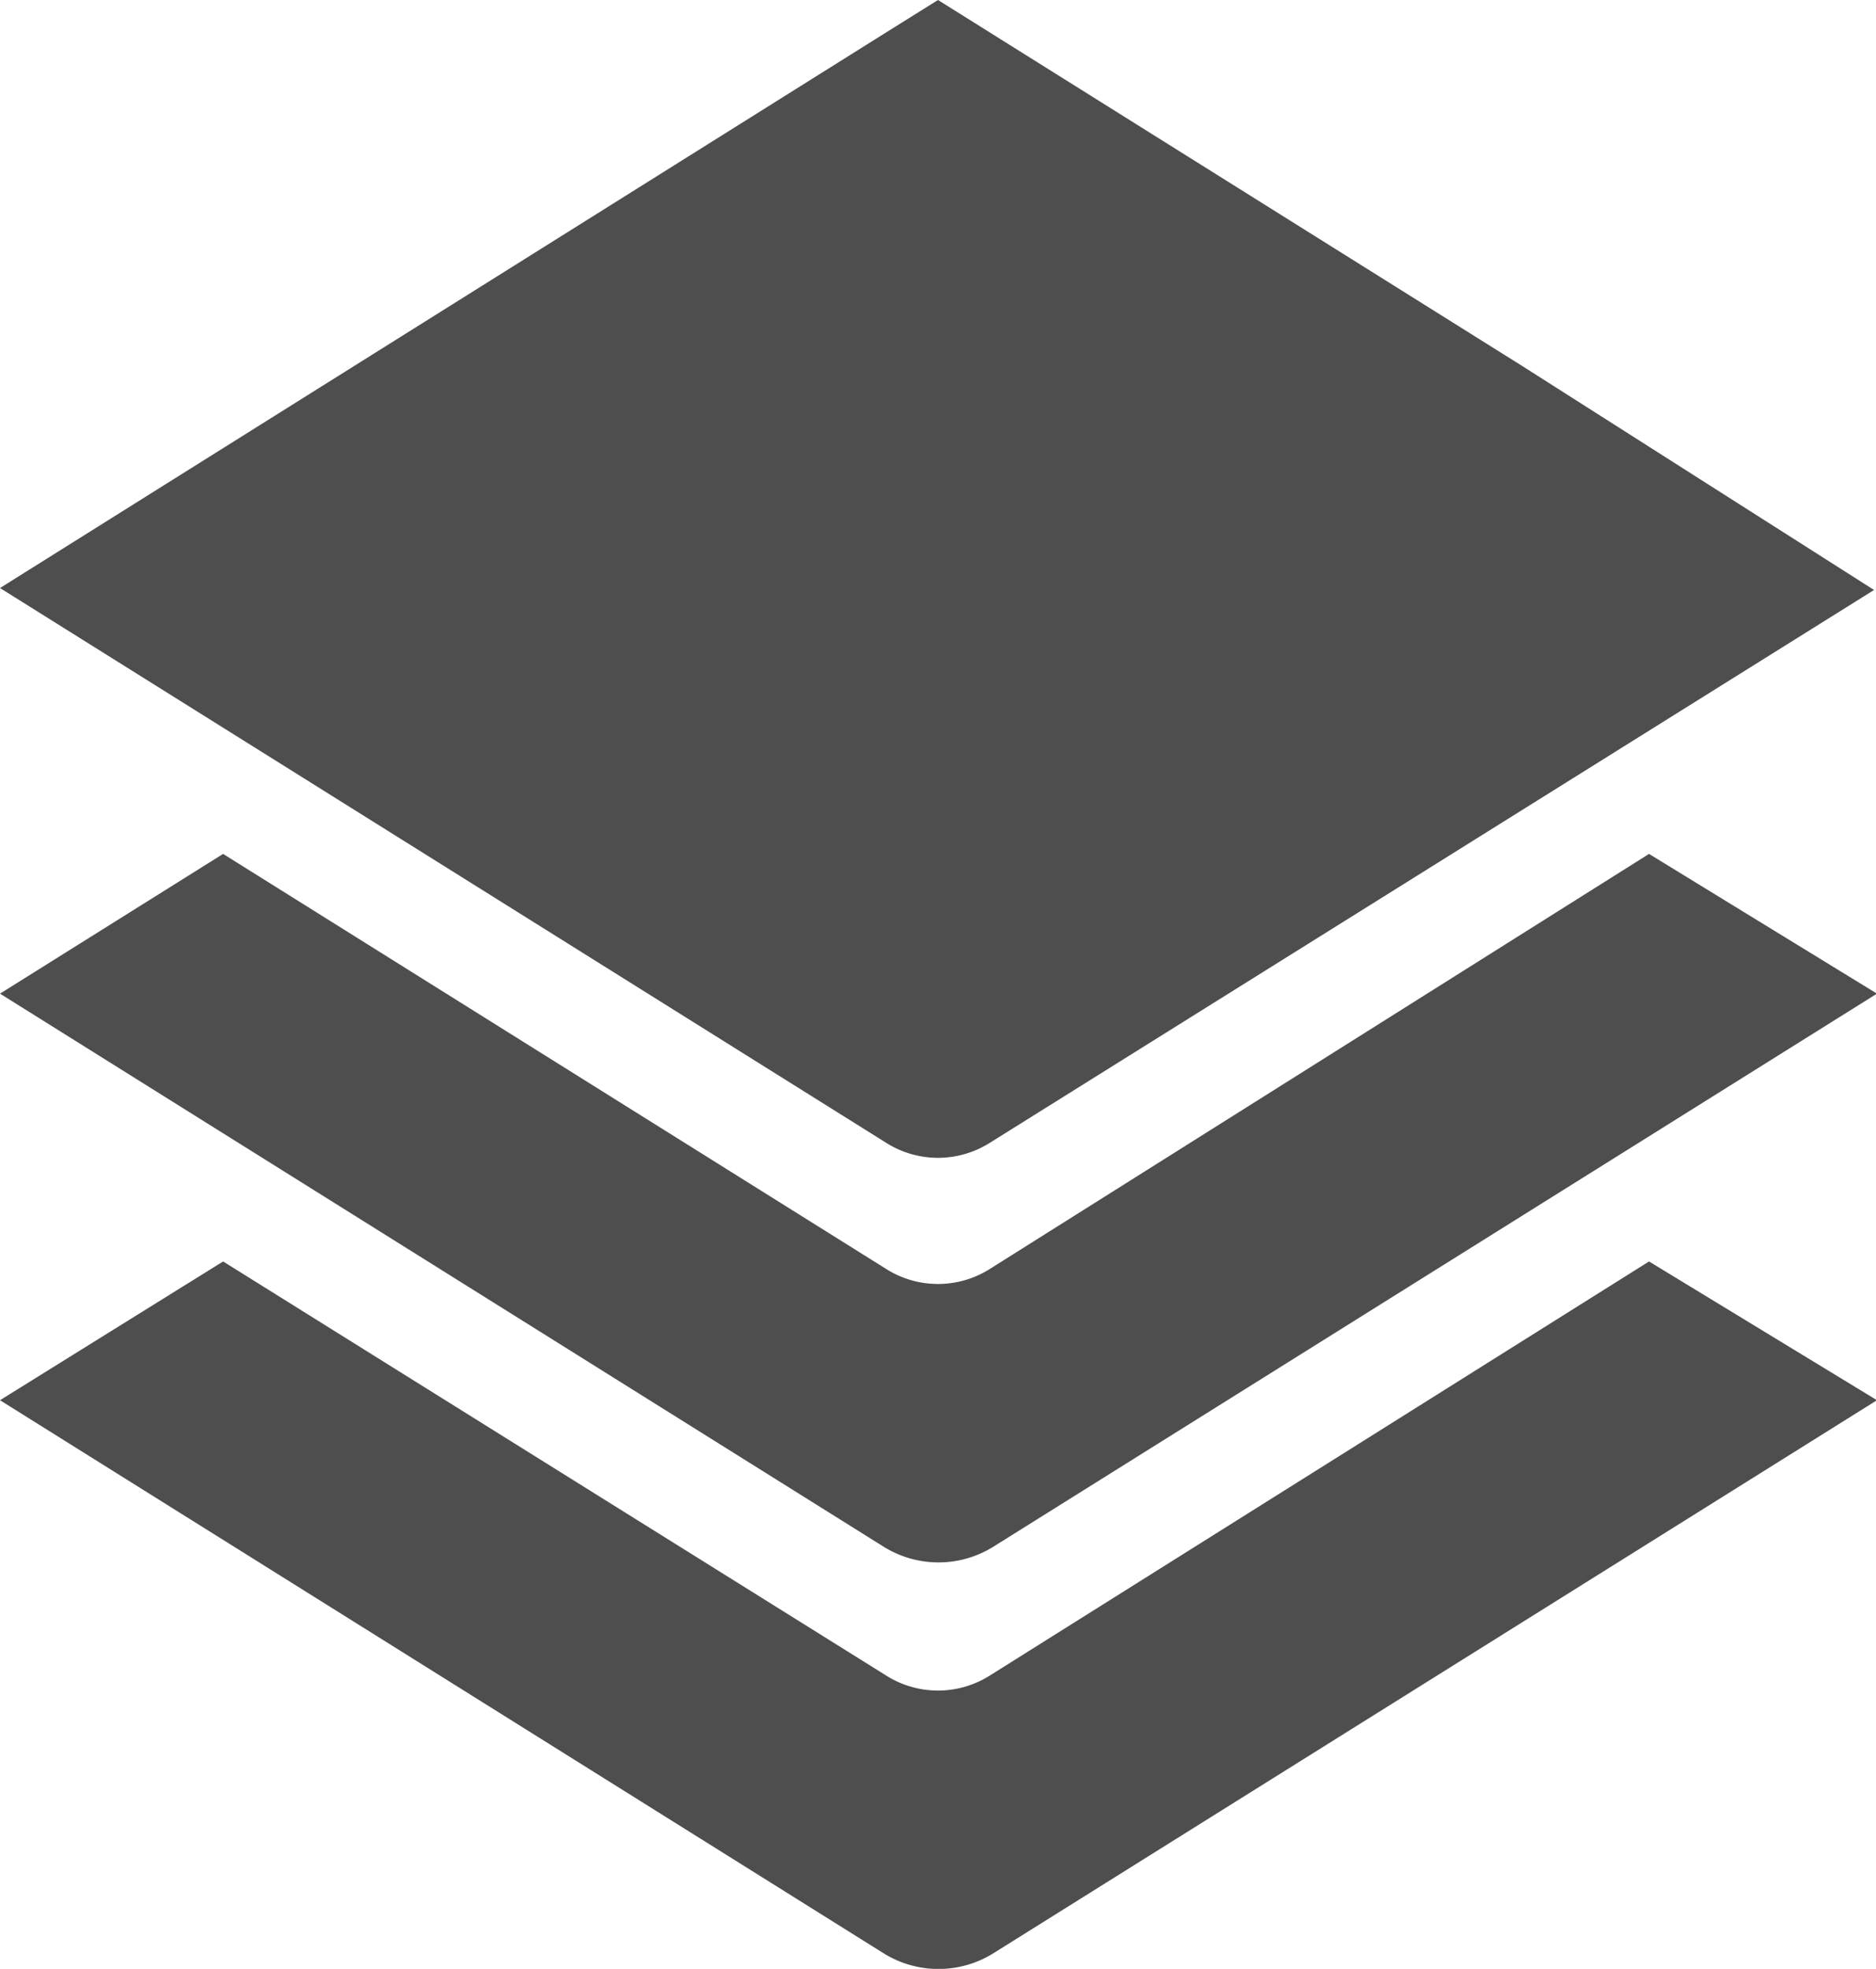<svg xmlns="http://www.w3.org/2000/svg" viewBox="0 0 19.34 20.29">
  <defs>
    <style>
      .cls-1 {
        fill: #4e4e4e;
      }
    </style>
  </defs>
  <title>icon-organize</title>
  <g id="Layer_2" data-name="Layer 2">
    <g id="Layer_1-2" data-name="Layer 1">
      <path class="cls-1" d="M0,6.06l9.14,5.72a1,1,0,0,0,1.06,0l8-5,1.12-.7L15.69,3.77,9.67,0,9.11.35h0Z"/>
      <path class="cls-1" d="M10.2,13.08a1,1,0,0,1-1.06,0L2.3,8.8,0,10.24l9.11,5.7a1.07,1.07,0,0,0,1.13,0l9.11-5.7L17,8.8Z"/>
      <path class="cls-1" d="M10.2,17.27a1,1,0,0,1-1.06,0L2.3,13,0,14.43l9.11,5.7a1.07,1.07,0,0,0,1.13,0l9.11-5.7L17,13Z"/>
    </g>
  </g>
</svg>
